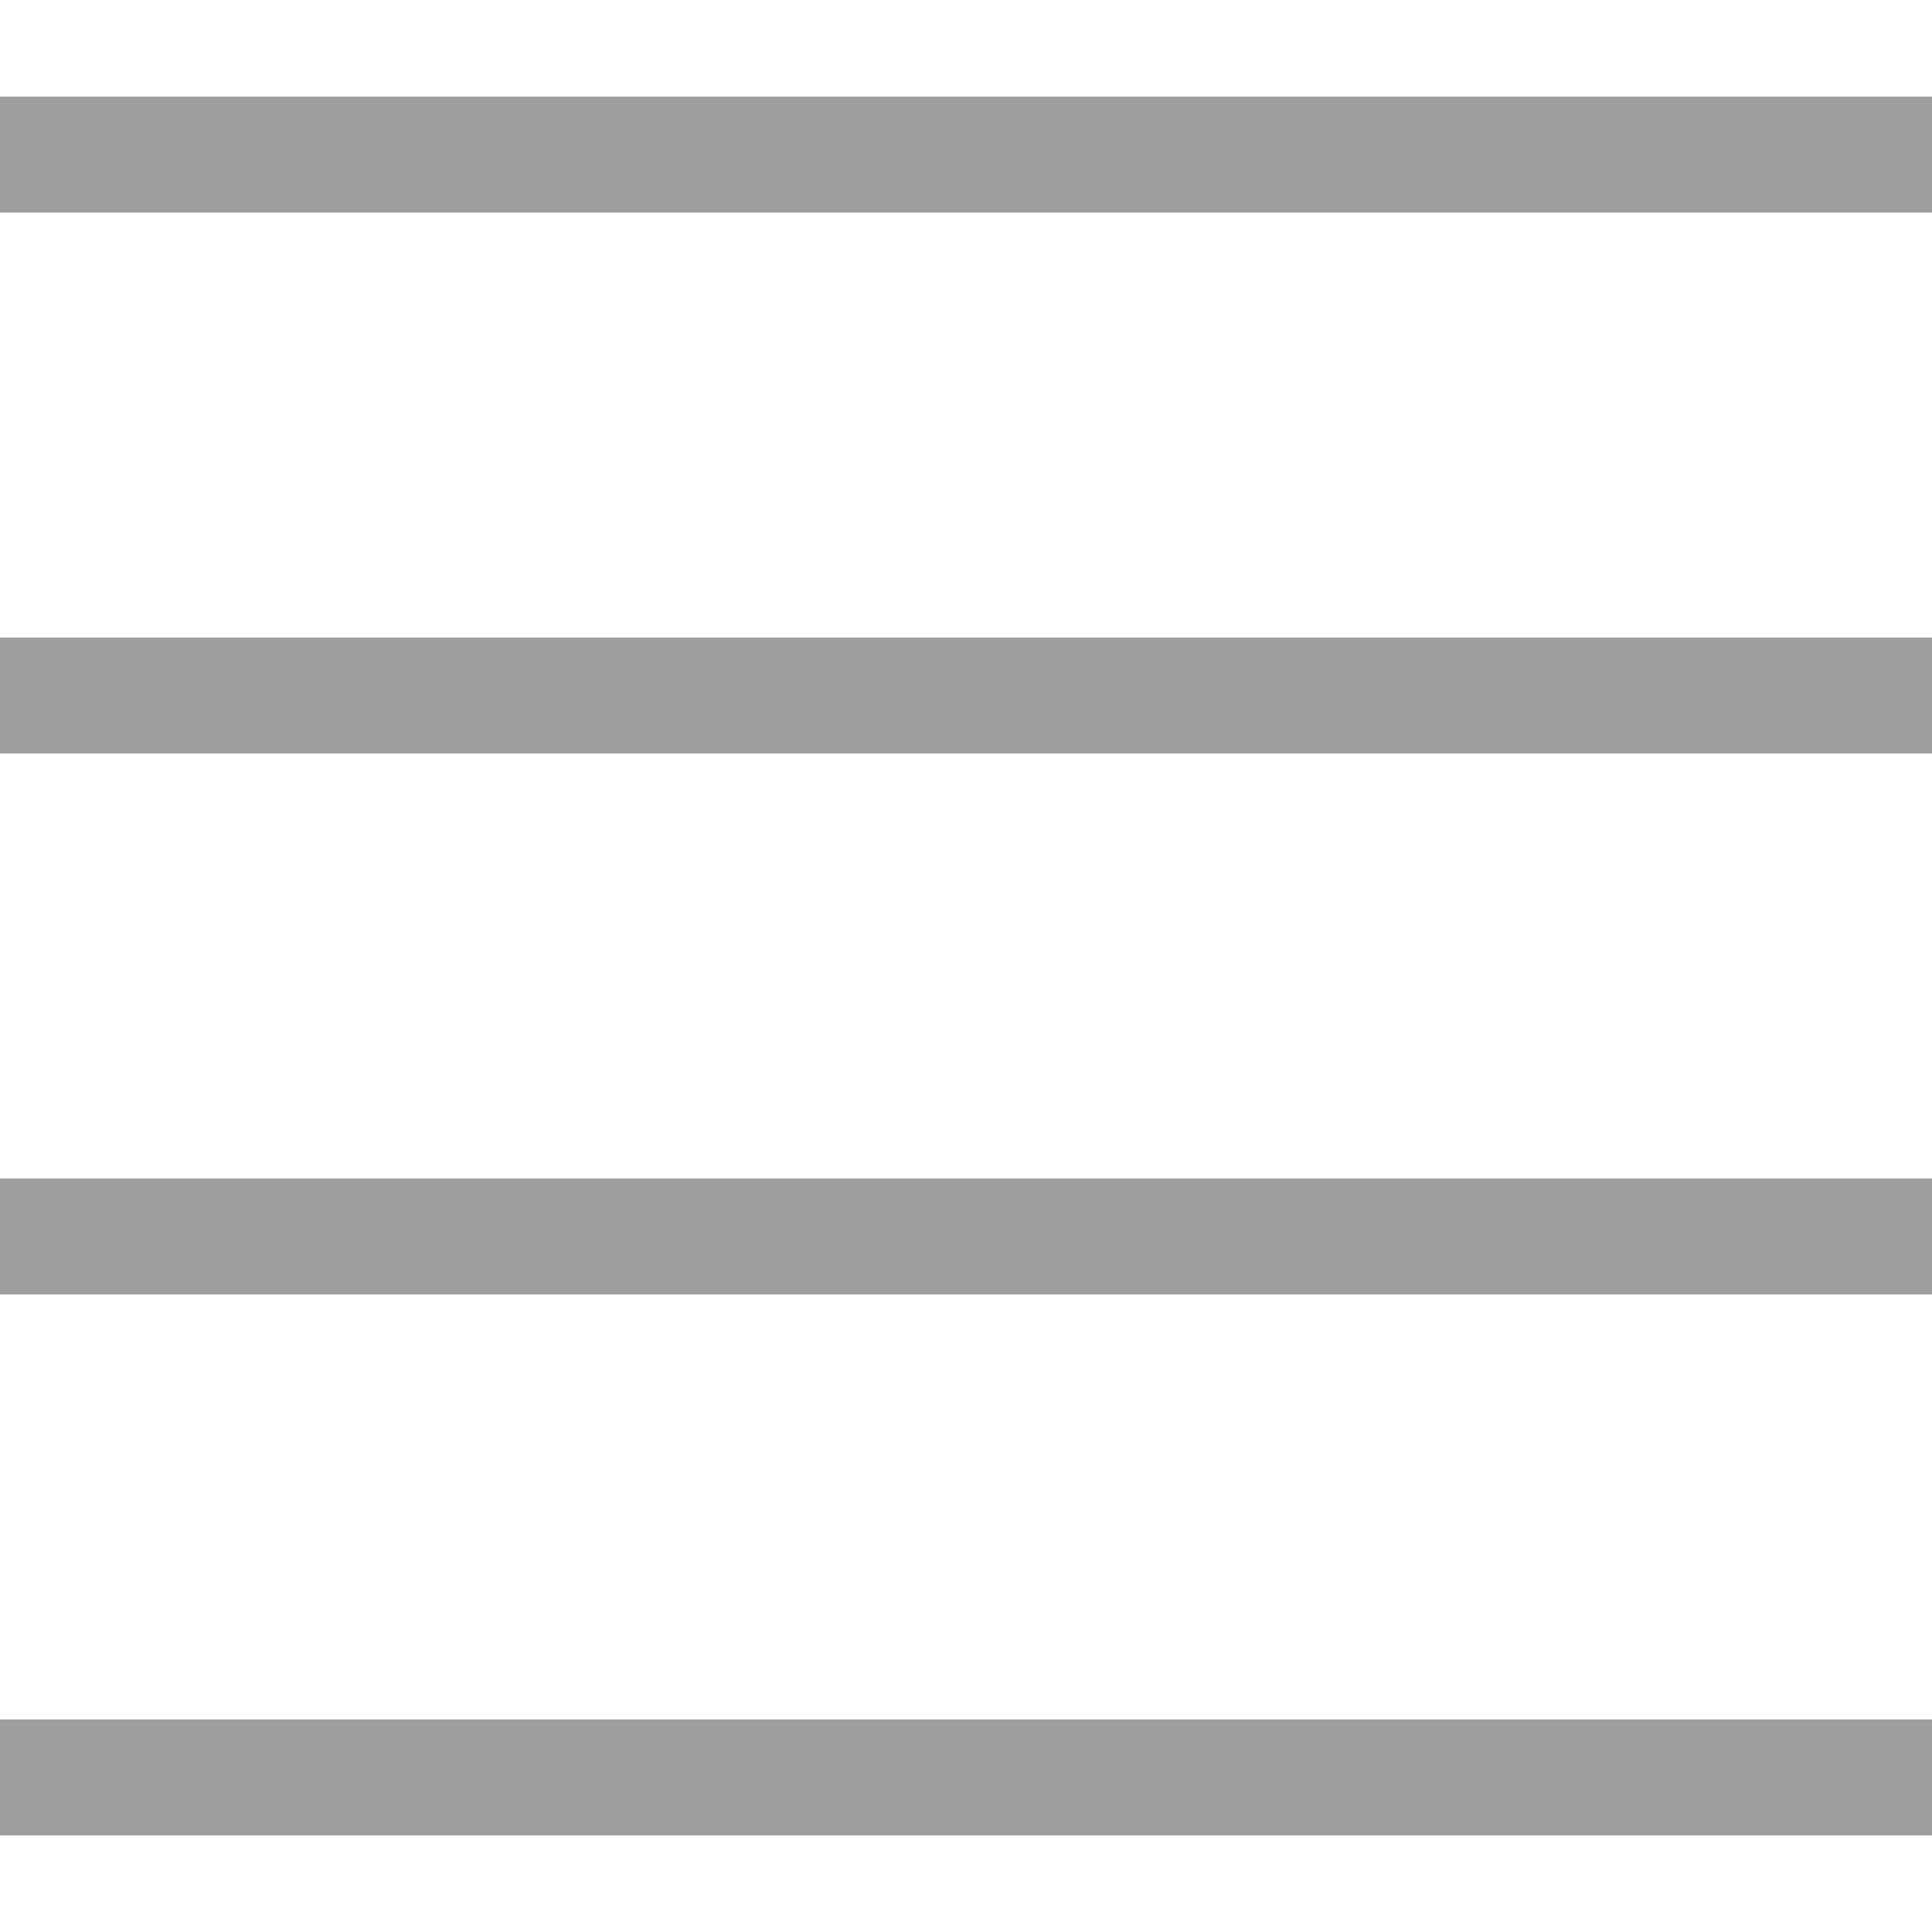 <?xml version="1.0" encoding="iso-8859-1"?>
<!-- Generator: Adobe Illustrator 19.0.0, SVG Export Plug-In . SVG Version: 6.00 Build 0)  -->
<svg version="1.1" id="Capa_1" xmlns="http://www.w3.org/2000/svg" xmlns:xlink="http://www.w3.org/1999/xlink" x="0px" y="0px"
	 viewBox="0 0 50 50" style="enable-background:new 0 0 50 50;" xml:space="preserve">
<g>
	<rect  style="stroke:#9E9E9E;fill:#9E9E9E" y="3" width="50" height="2"/>
	<rect  style="stroke:#9E9E9E;fill:#9E9E9E" y="17" width="50" height="2"/>
	<rect style="stroke:#9E9E9E;fill:#9E9E9E"  y="31" width="50" height="2"/>
	<rect  style="stroke:#9E9E9E;fill:#9E9E9E" y="45" width="50" height="2"/>
</g>
</svg>
